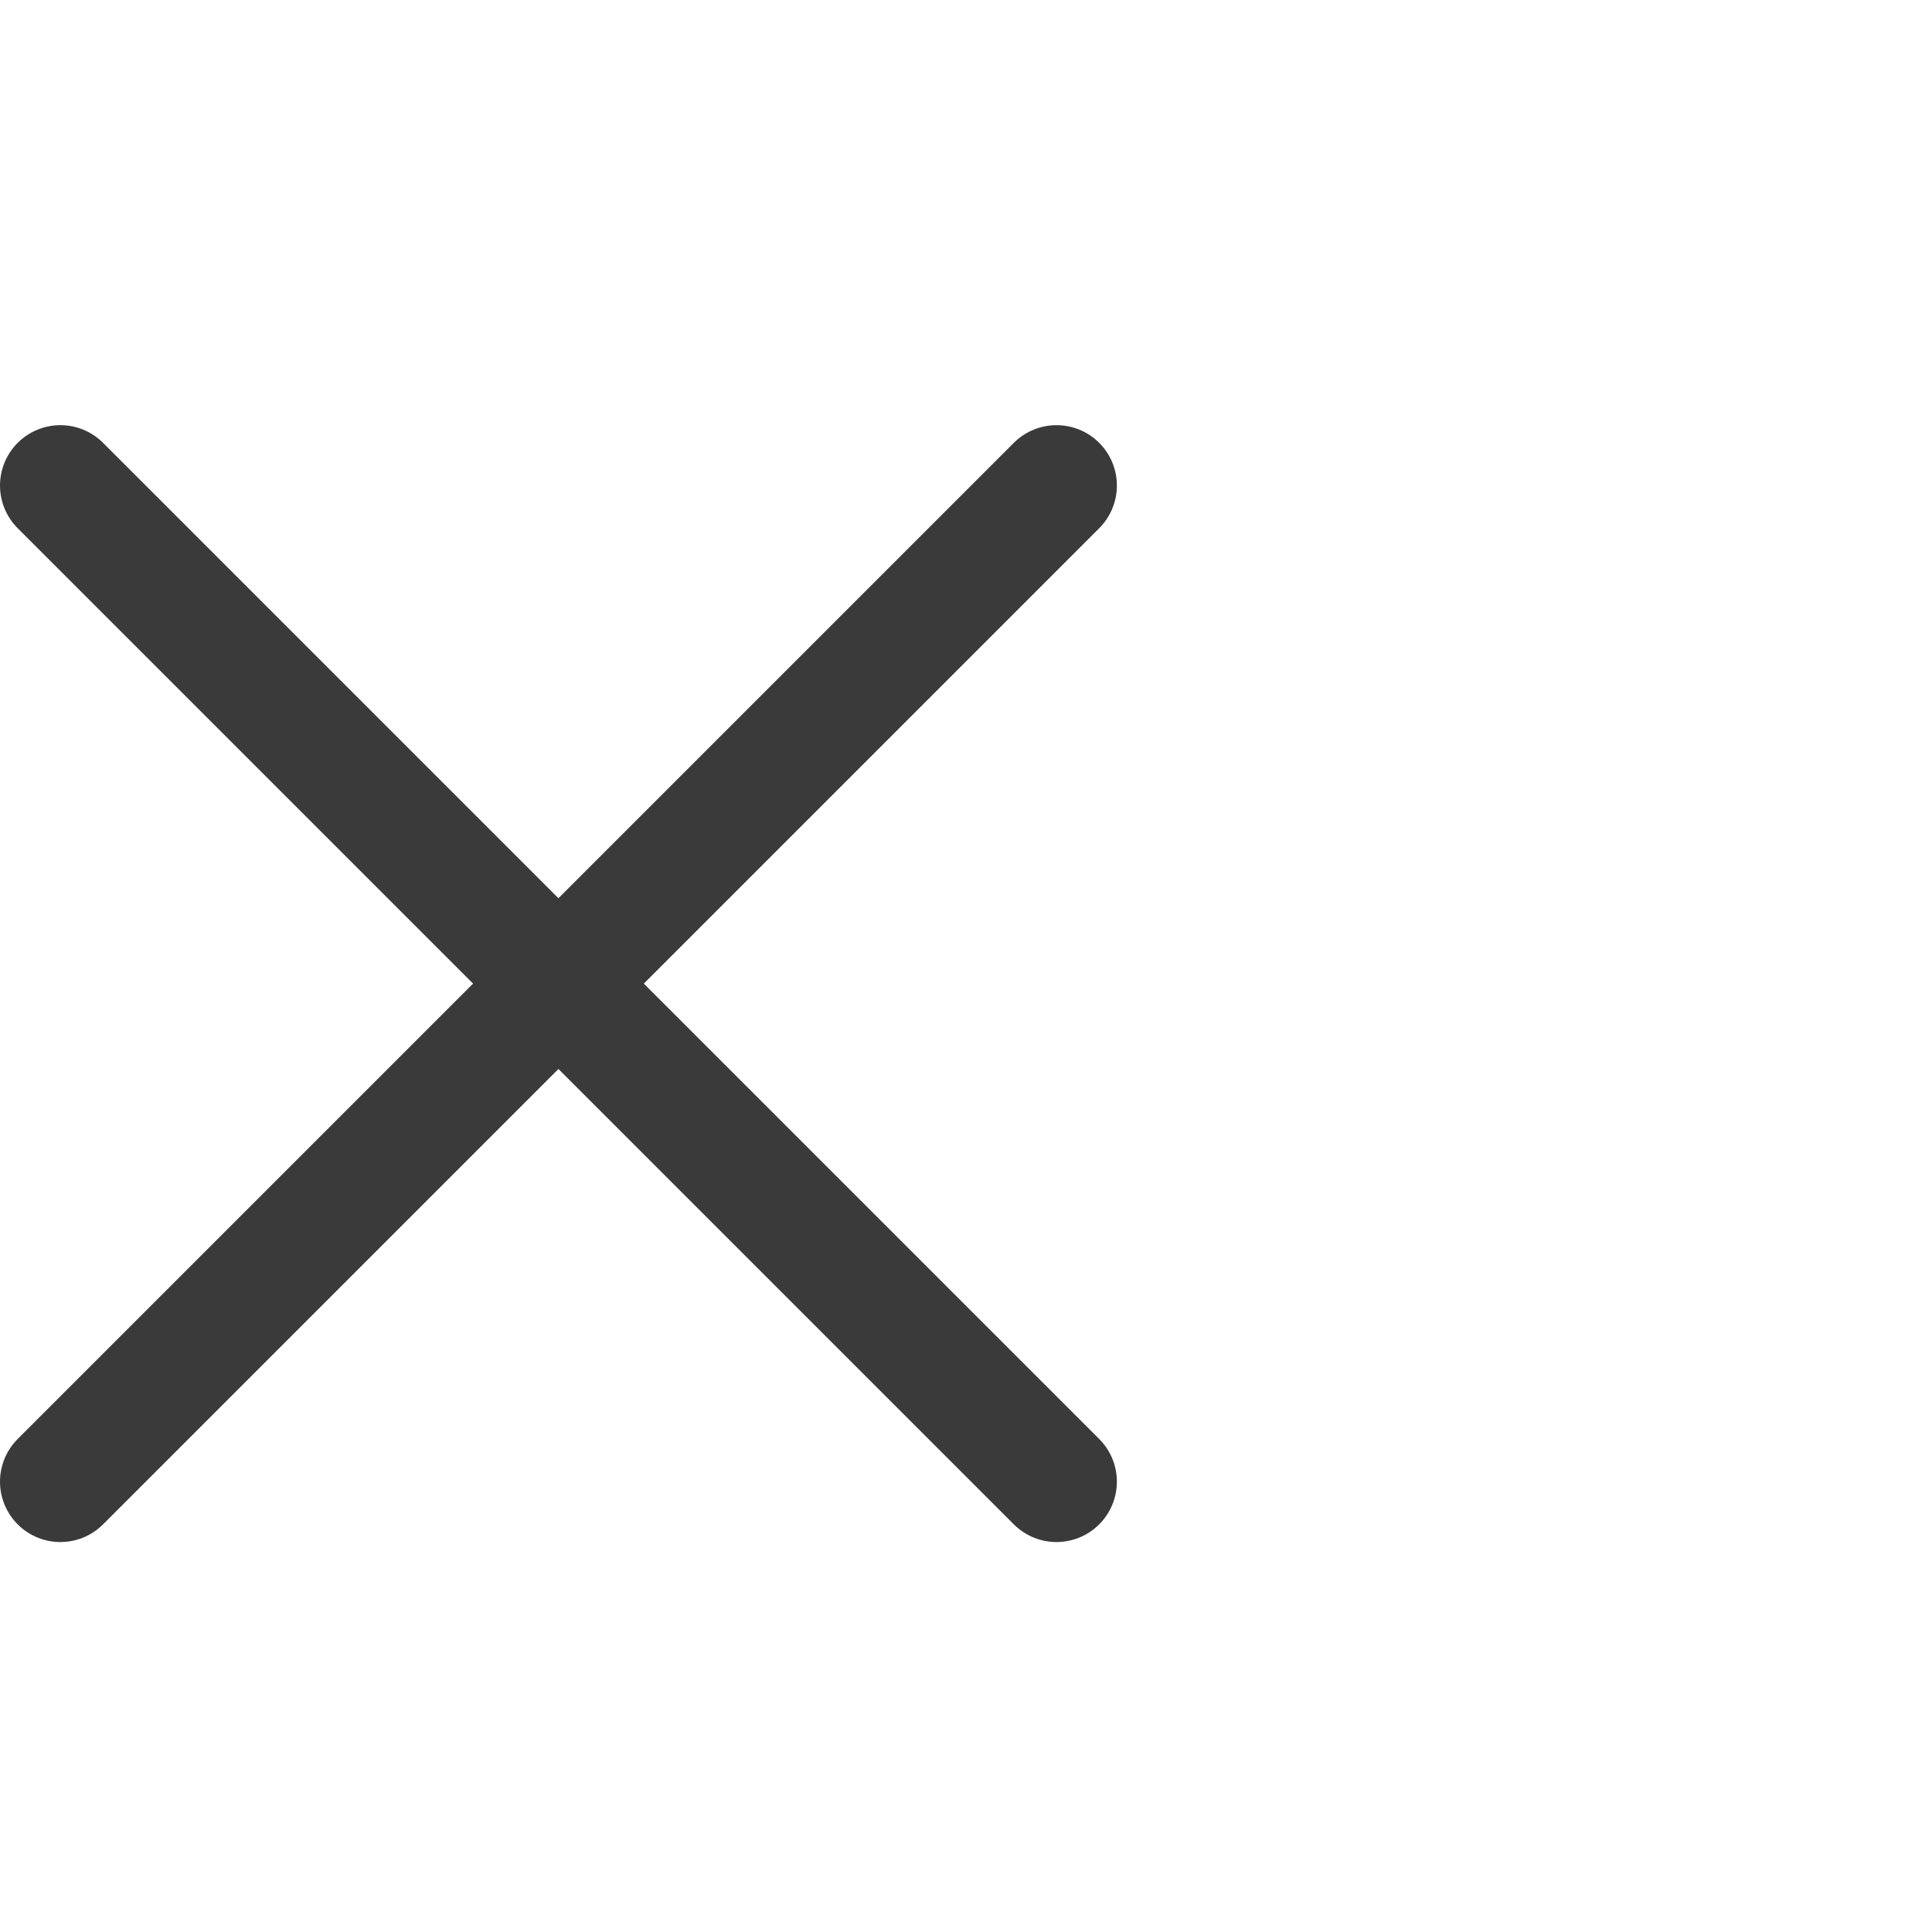 <svg width="32" height="32" viewBox="0 0 32 32" fill="none" xmlns="http://www.w3.org/2000/svg">
<rect width="32" height="32" fill="white"/>
<path d="M1 8.042L17.499 24.541" stroke="#3A3A3A" stroke-width="2" stroke-miterlimit="10" stroke-linecap="round"/>
<path d="M17.499 8.042L1 24.541" stroke="#3A3A3A" stroke-width="2" stroke-miterlimit="10" stroke-linecap="round"/>
</svg>

